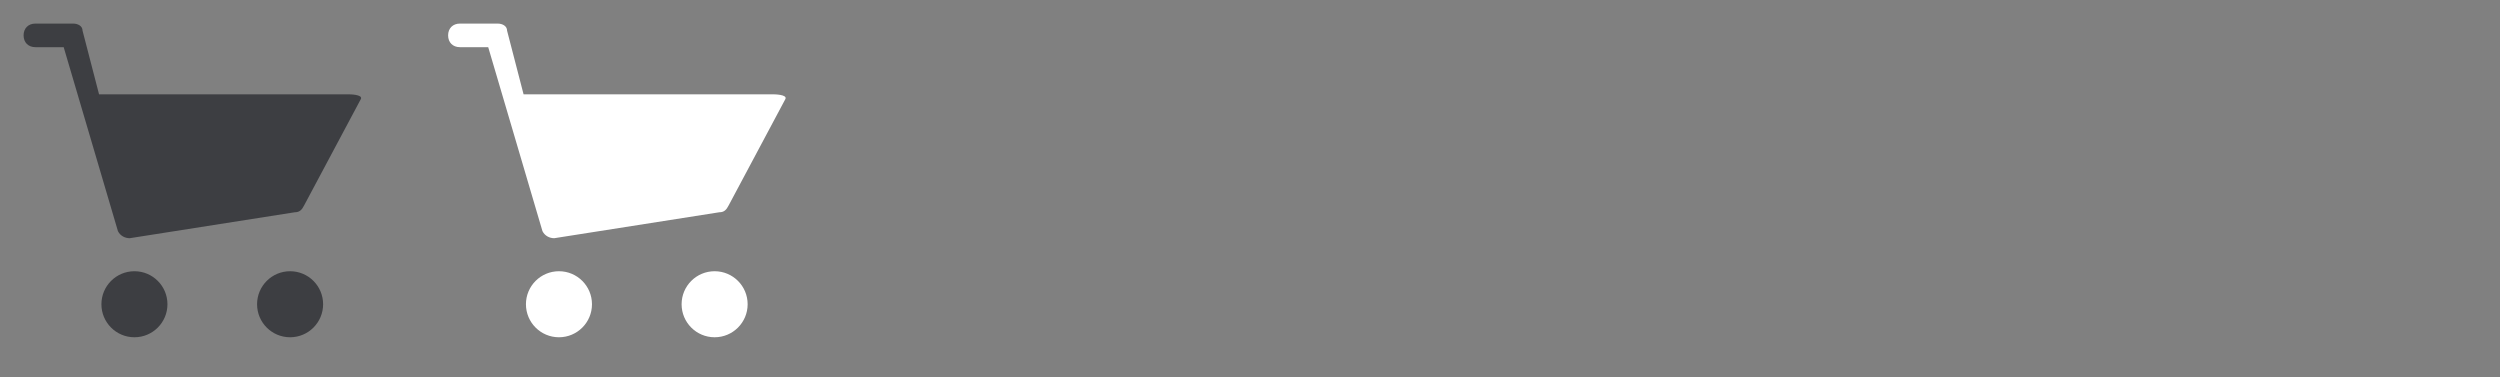 <svg xmlns="http://www.w3.org/2000/svg" xmlns:xlink="http://www.w3.org/1999/xlink" width="106" height="16" viewBox="0 0 106 16"><rect x="0" y="0" width="106" height="16" fill="#808080" stroke="none"/><symbol id="a"><path d="M14.8 4H4.2l-.7-2.7c0-.2-.2-.3-.4-.3H1.5c-.3 0-.5.2-.5.5s.2.5.5.5h1.2L5 9.8c.1.2.3.3.5.3l7-1.1c.2 0 .3-.1.4-.3l2.4-4.5c.1-.2-.5-.2-.5-.2z"/><circle cx="12.3" cy="12.9" r="1.4"/><circle cx="5.7" cy="12.9" r="1.4"/></symbol><use xlink:href="#a" fill="#3d3e42"/><use xlink:href="#a" x="18" fill="#fff"/></svg>